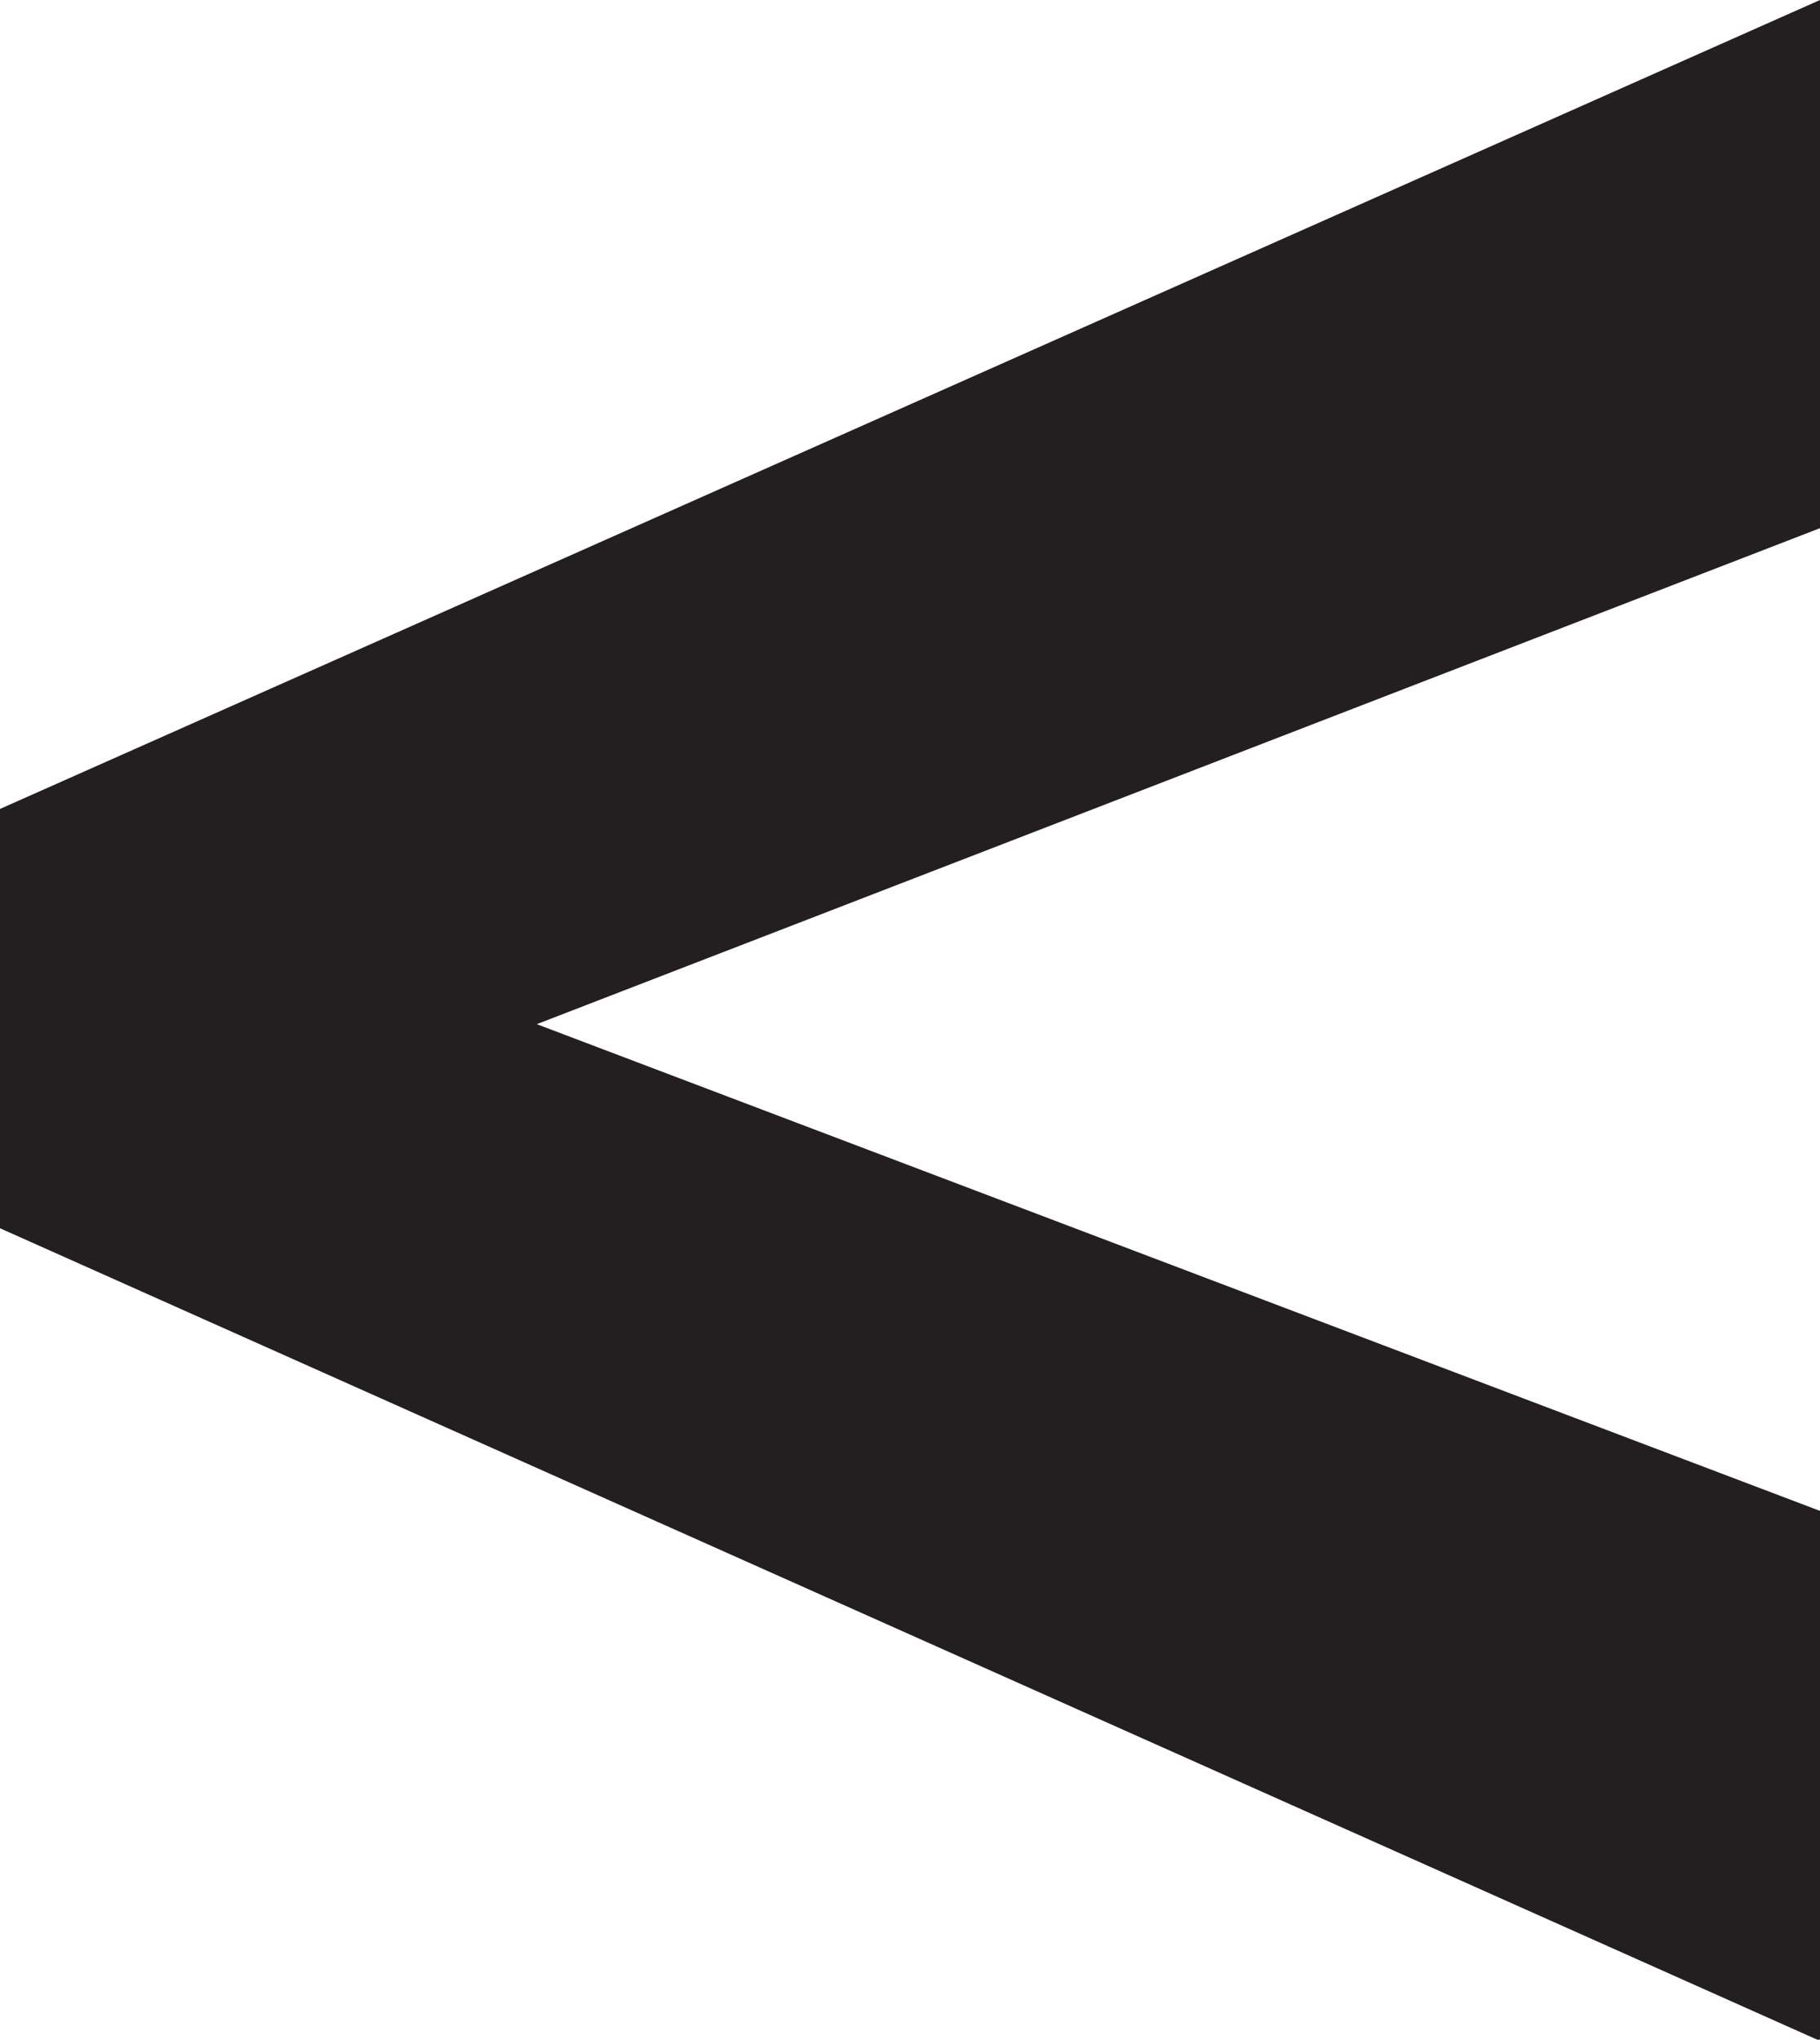 <svg xmlns="http://www.w3.org/2000/svg" viewBox="0 0 29.43 32.98"><defs><style>.cls-1{fill:#231f20;}</style></defs><title>left</title><g id="Layer_2" data-name="Layer 2"><g id="Layer_1-2" data-name="Layer 1"><path class="cls-1" d="M8.68,16.56l20.75,7.87V33L0,19.86V13.08L29.43,0V8.54Z"/></g></g></svg>
